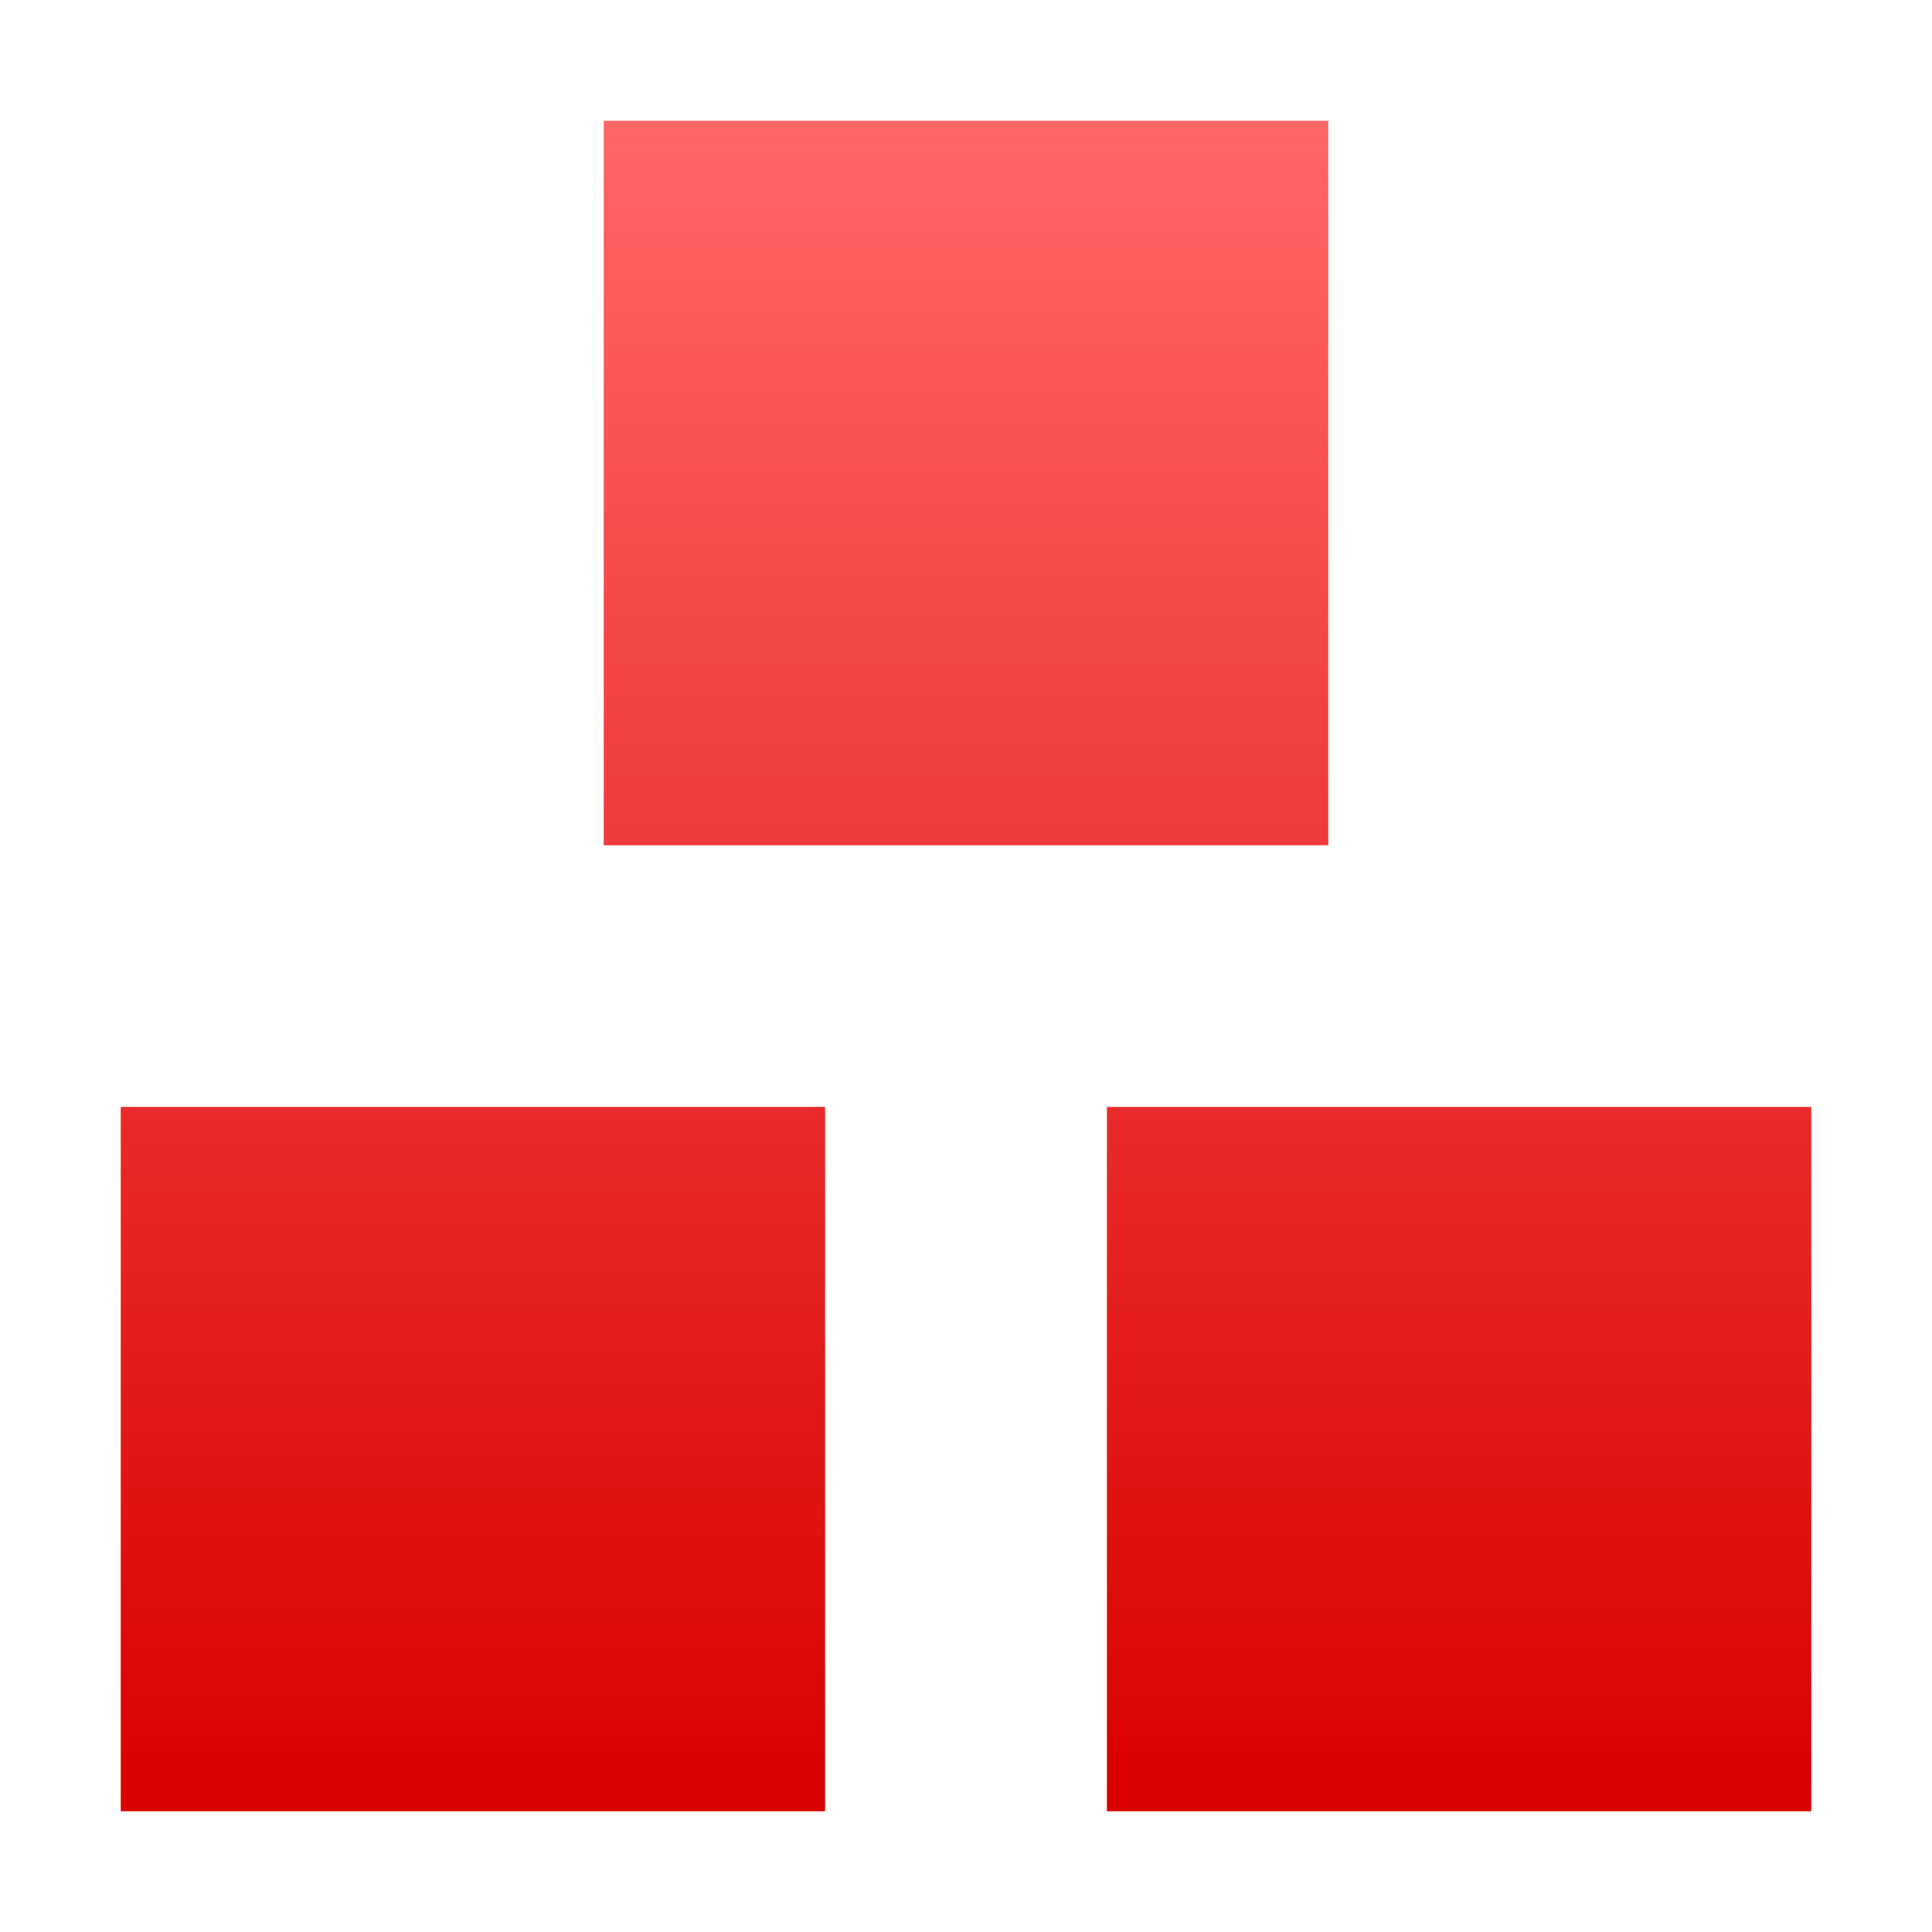 <svg xmlns="http://www.w3.org/2000/svg" xmlns:xlink="http://www.w3.org/1999/xlink" width="64" height="64" viewBox="0 0 64 64" version="1.1">
<defs>
<linearGradient id="linear0" gradientUnits="userSpaceOnUse" x1="0" y1="0" x2="0" y2="1" gradientTransform="matrix(56,0,0,56,4,4)">
<stop offset="0" style="stop-color:#ff6666;stop-opacity:1;"/>
<stop offset="1" style="stop-color:#d90000;stop-opacity:1;"/>
</linearGradient>
</defs>
<g id="surface1">
<path style=" stroke:none;fill-rule:nonzero;fill:url(#linear0);" d="M 20 4 L 20 28 L 44 28 L 44 4 Z M 4 36.668 L 4 60 L 27.332 60 L 27.332 36.668 Z M 36.668 36.668 L 36.668 60 L 60 60 L 60 36.668 Z M 36.668 36.668 "/>
</g>
</svg>
